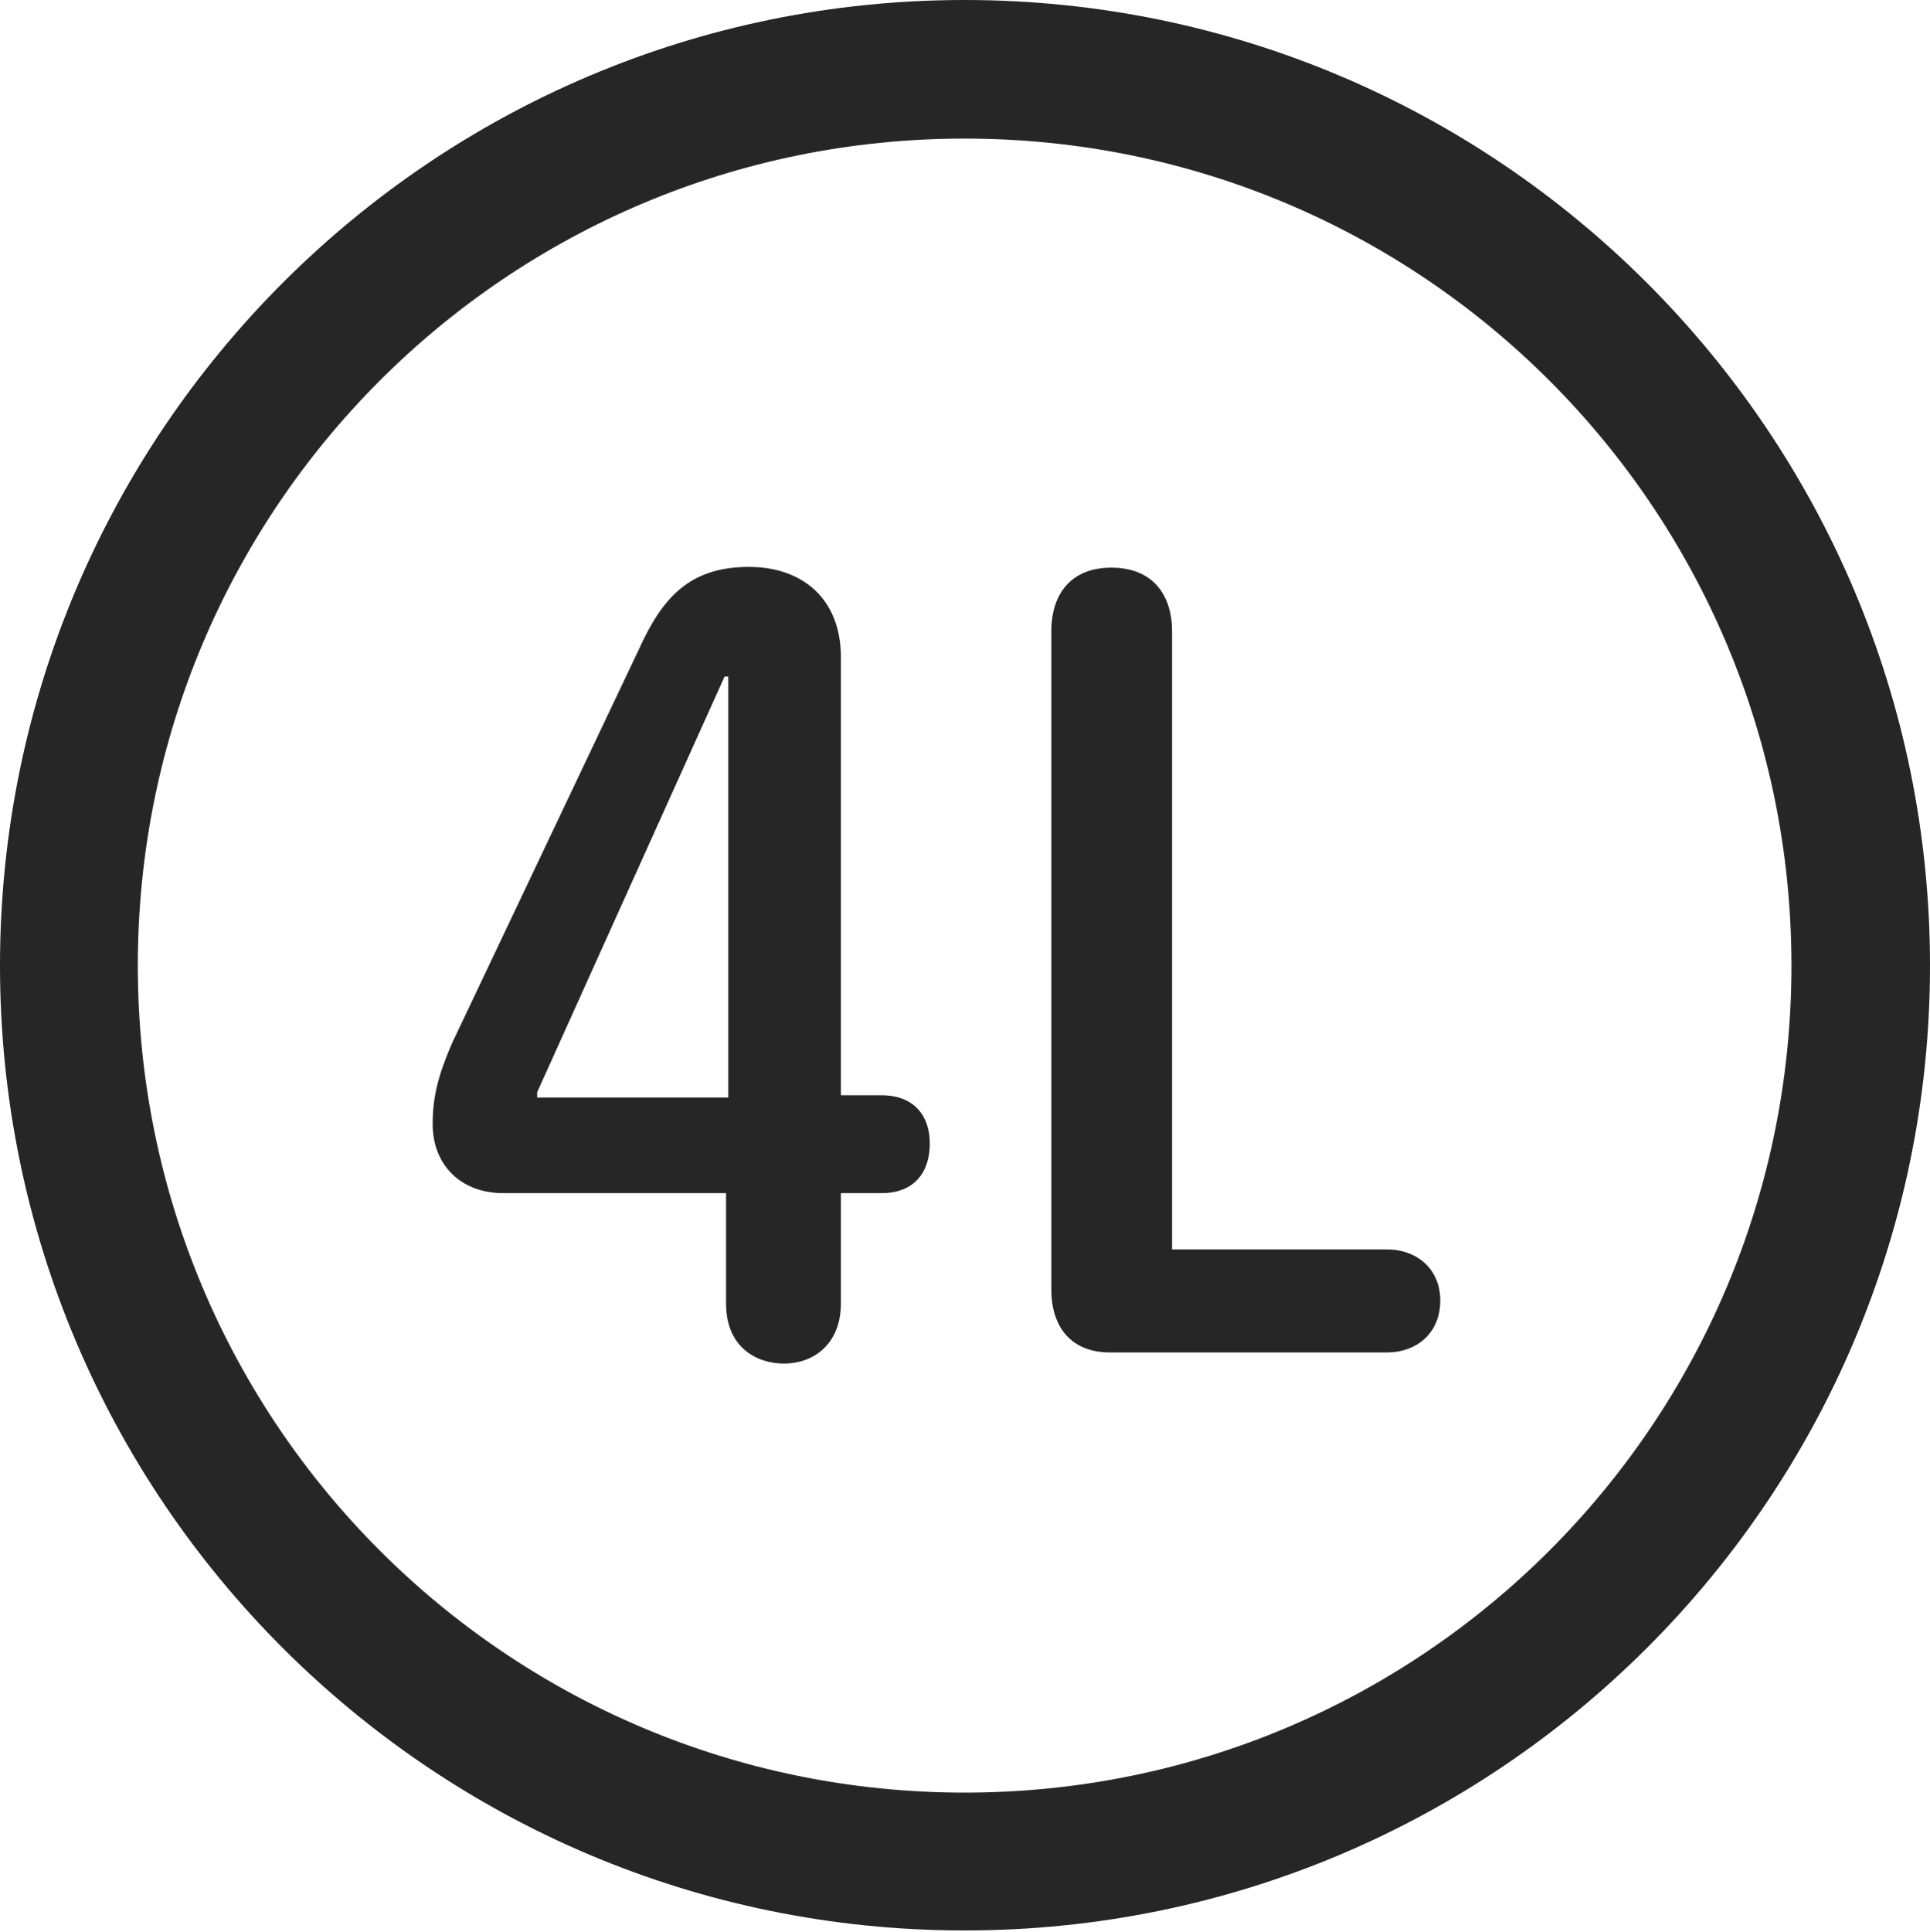 <?xml version="1.0" encoding="UTF-8"?>
<!--Generator: Apple Native CoreSVG 326-->
<!DOCTYPE svg
PUBLIC "-//W3C//DTD SVG 1.1//EN"
       "http://www.w3.org/Graphics/SVG/1.1/DTD/svg11.dtd">
<svg version="1.1" xmlns="http://www.w3.org/2000/svg" xmlns:xlink="http://www.w3.org/1999/xlink" viewBox="0 0 651.25 651.75">
 <g>
  <rect height="651.75" opacity="0" width="651.25" x="0" y="0"/>
  <path d="M325.5 651.25C505.25 651.25 651.25 505.5 651.25 325.75C651.25 146 505.25 0 325.5 0C145.75 0 0 146 0 325.75C0 505.5 145.75 651.25 325.5 651.25ZM325.5 604.75C171.25 604.75 46.5 480 46.5 325.75C46.5 171.5 171.25 46.75 325.5 46.75C479.75 46.75 604.5 171.5 604.5 325.75C604.5 480 479.75 604.75 325.5 604.75Z" fill="black" fill-opacity="0.85"/>
  <path d="M264.5 460C275 460 283.75 453 283.75 439.75L283.75 402.5L297.5 402.5C308.5 402.5 313.75 395.5 313.75 385.75C313.75 376.5 308.5 369.5 297.5 369.5L283.75 369.5L283.75 221.75C283.75 201.75 270.5 191.25 252.75 191.25C232.75 191.25 223.5 201.5 215.5 219.25L152.5 352C147.75 363 146 370.25 146 379.25C146 393 155.5 402.5 169.75 402.5L245 402.5L245 439.75C245 454.5 255.25 460 264.5 460ZM245.75 370.25L181.25 370.25L181.25 368.5L244.5 228.25L245.75 228.25ZM374.5 456.25L468 456.25C478 456.25 486 449.75 486 438.75C486 428 478 421.5 468 421.5L395.5 421.5L395.5 213C395.5 201 389.25 191.5 375 191.5C361.75 191.5 354.75 200 354.75 213L354.75 435C354.75 448 361.75 456.25 374.5 456.25Z" fill="black" fill-opacity="0.85"/>
 </g>
</svg>
